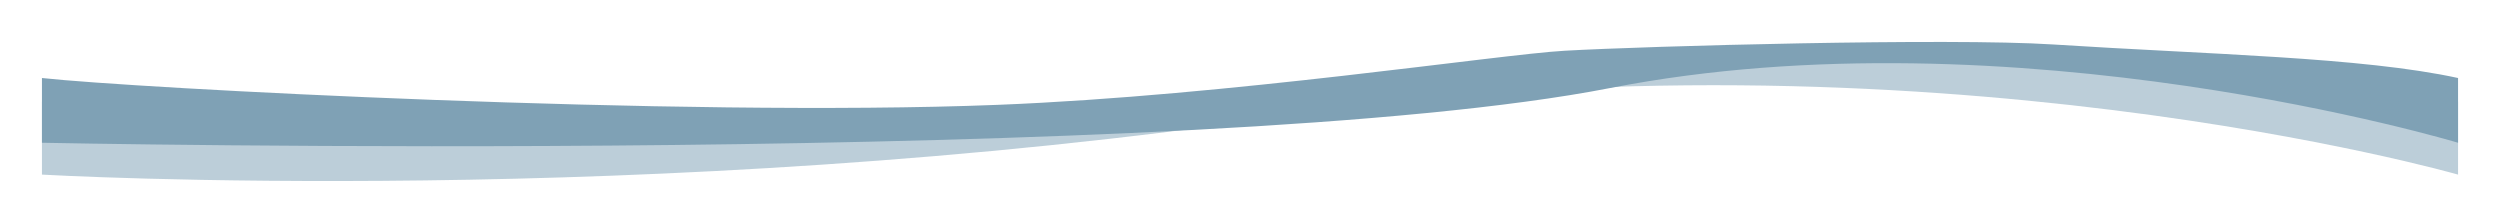 <svg width="1490" height="133" viewBox="0 0 1490 133" fill="none" xmlns="http://www.w3.org/2000/svg">
<g opacity="0.34" filter="url(#filter0_d)">
<path d="M25 35.492L485 53.52L937 9.506L1179 3.667L1465 35.492V79.066C1465 79.066 1147.5 -12.008 767 43.992C386.5 99.992 25 79.066 25 79.066V35.492Z" fill="#3A6F8F"/>
</g>
<g filter="url(#filter1_d)">
<path d="M25 21.492C79 27.492 405 45 594.5 37.492C733.252 31.995 893 7.492 932.5 5.242C981.536 2.449 1161.79 -2.489 1223.5 1.492C1316.5 7.492 1407.5 8.992 1465 21.492C1465 47.992 1465 60.081 1465 60.081C1465 60.081 1200.5 -19.5 959.5 27.492C718.5 74.484 25 60.081 25 60.081C25 60.081 25 38.992 25 21.492Z" fill="#7FA1B5"/>
</g>
<defs>
<filter id="filter0_d" x="0" y="3.667" width="1490" height="129.228" filterUnits="userSpaceOnUse" color-interpolation-filters="sRGB">
<feFlood flood-opacity="0" result="BackgroundImageFix"/>
<feColorMatrix in="SourceAlpha" type="matrix" values="0 0 0 0 0 0 0 0 0 0 0 0 0 0 0 0 0 0 127 0"/>
<feOffset dy="25"/>
<feGaussianBlur stdDeviation="12.5"/>
<feColorMatrix type="matrix" values="0 0 0 0 0 0 0 0 0 0 0 0 0 0 0 0 0 0 0.1 0"/>
<feBlend mode="normal" in2="BackgroundImageFix" result="effect1_dropShadow"/>
<feBlend mode="normal" in="SourceGraphic" in2="effect1_dropShadow" result="shape"/>
</filter>
<filter id="filter1_d" x="0" y="0" width="1490" height="112.161" filterUnits="userSpaceOnUse" color-interpolation-filters="sRGB">
<feFlood flood-opacity="0" result="BackgroundImageFix"/>
<feColorMatrix in="SourceAlpha" type="matrix" values="0 0 0 0 0 0 0 0 0 0 0 0 0 0 0 0 0 0 127 0"/>
<feOffset dy="25"/>
<feGaussianBlur stdDeviation="12.5"/>
<feColorMatrix type="matrix" values="0 0 0 0 0 0 0 0 0 0 0 0 0 0 0 0 0 0 0.1 0"/>
<feBlend mode="normal" in2="BackgroundImageFix" result="effect1_dropShadow"/>
<feBlend mode="normal" in="SourceGraphic" in2="effect1_dropShadow" result="shape"/>
</filter>
</defs>
</svg>

